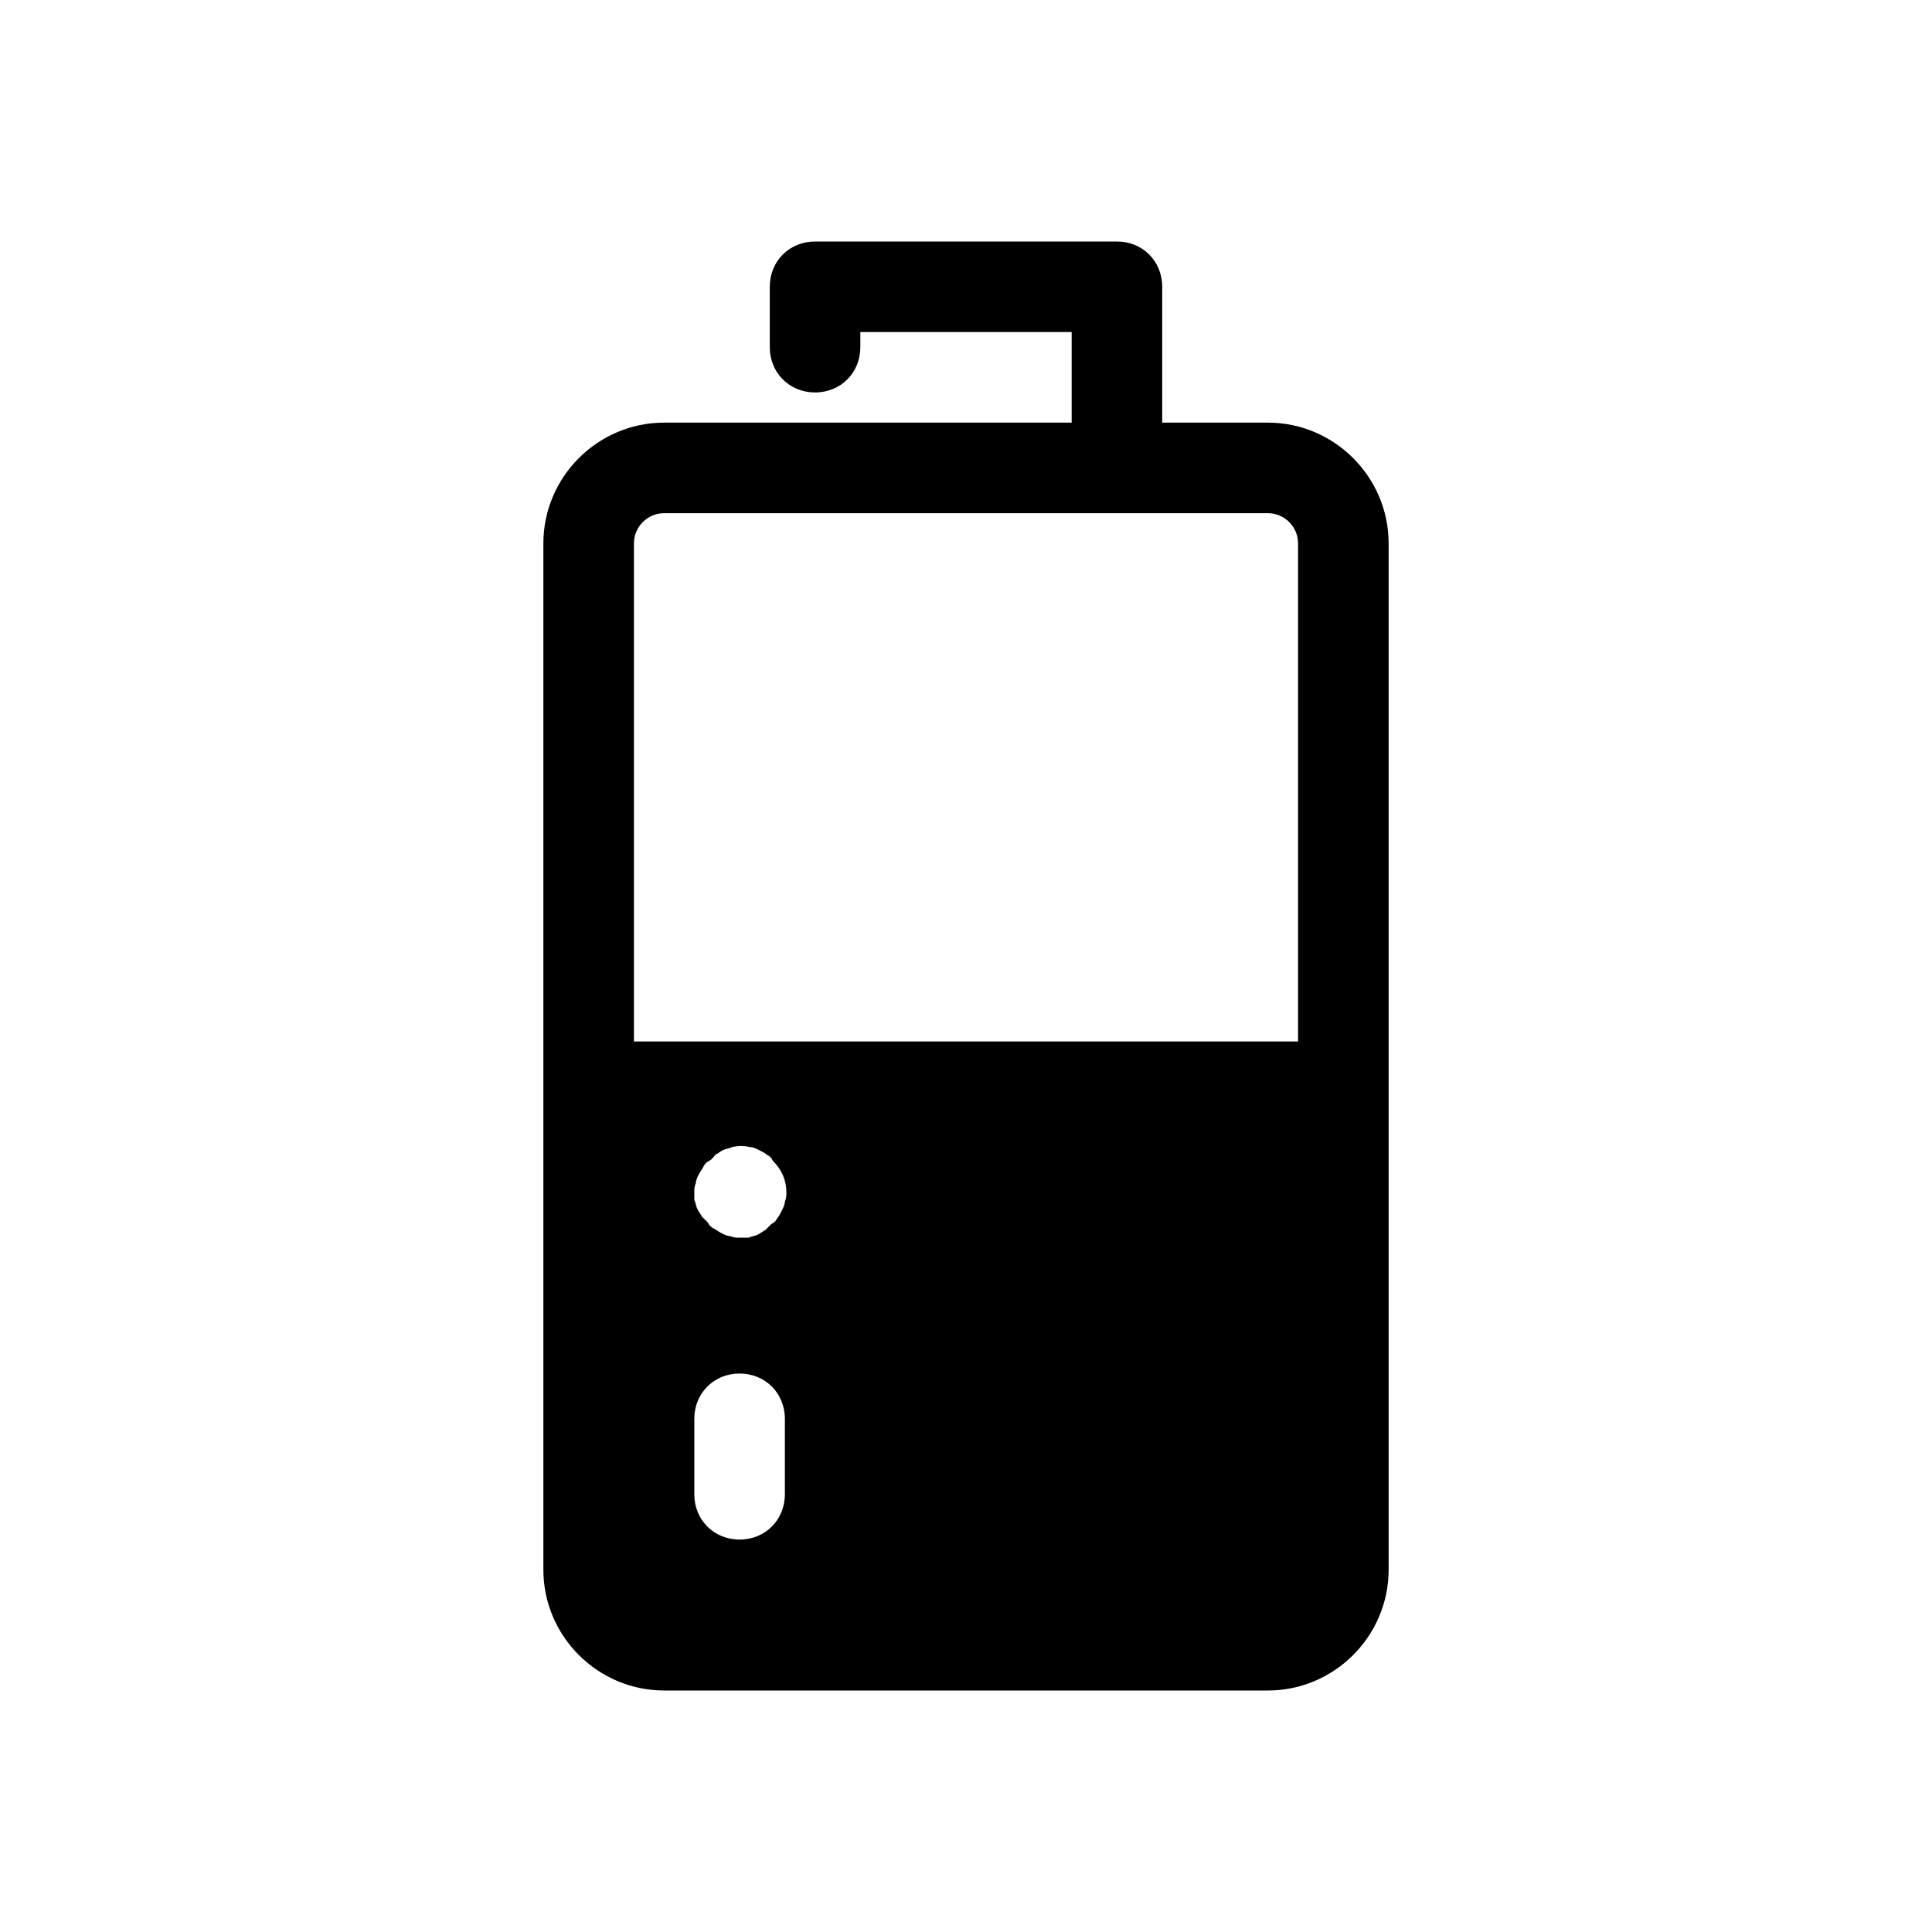 <?xml version="1.0"?><svg xmlns="http://www.w3.org/2000/svg" viewBox="0 0 128 128">    <path d="M36,104c0,4.4,3.6,8,8,8h40c4.4,0,8-3.6,8-8V36c0-4.4-3.6-8-8-8h-7v-9c0-1.7-1.3-3-3-3H54c-1.7,0-3,1.3-3,3v4 c0,1.7,1.3,3,3,3s3-1.3,3-3v-1h14v6H44c-4.4,0-8,3.6-8,8V104z M49,91c1.7,0,3,1.3,3,3v5c0,1.7-1.3,3-3,3s-3-1.3-3-3v-5 C46,92.3,47.3,91,49,91z M46,79c0-0.2,0-0.4,0.1-0.6c0-0.2,0.1-0.4,0.2-0.6c0.1-0.2,0.2-0.3,0.3-0.5c0.1-0.2,0.2-0.3,0.4-0.4 s0.3-0.3,0.4-0.4c0.2-0.1,0.3-0.2,0.5-0.3c0.2-0.1,0.4-0.1,0.6-0.2c0.4-0.1,0.8-0.1,1.2,0c0.2,0,0.4,0.1,0.6,0.2 c0.2,0.1,0.4,0.2,0.5,0.3c0.2,0.1,0.3,0.2,0.4,0.4c0.6,0.6,0.9,1.3,0.9,2.1c0,0.2,0,0.4-0.1,0.6c0,0.2-0.1,0.4-0.2,0.6 c-0.1,0.2-0.2,0.4-0.3,0.5c-0.1,0.2-0.2,0.3-0.4,0.4c-0.1,0.1-0.3,0.3-0.4,0.4c-0.2,0.1-0.3,0.2-0.5,0.3c-0.2,0.1-0.4,0.1-0.6,0.2 C49.4,82,49.2,82,49,82c-0.2,0-0.4,0-0.6-0.1c-0.2,0-0.4-0.1-0.6-0.2c-0.2-0.1-0.3-0.2-0.5-0.3c-0.2-0.1-0.3-0.2-0.4-0.4 c-0.1-0.1-0.3-0.3-0.4-0.4c-0.1-0.2-0.2-0.3-0.3-0.5c-0.1-0.2-0.1-0.4-0.2-0.6C46,79.4,46,79.2,46,79z M44,34h40c1.1,0,2,0.9,2,2 v33H42V36C42,34.9,42.9,34,44,34z"/></svg>